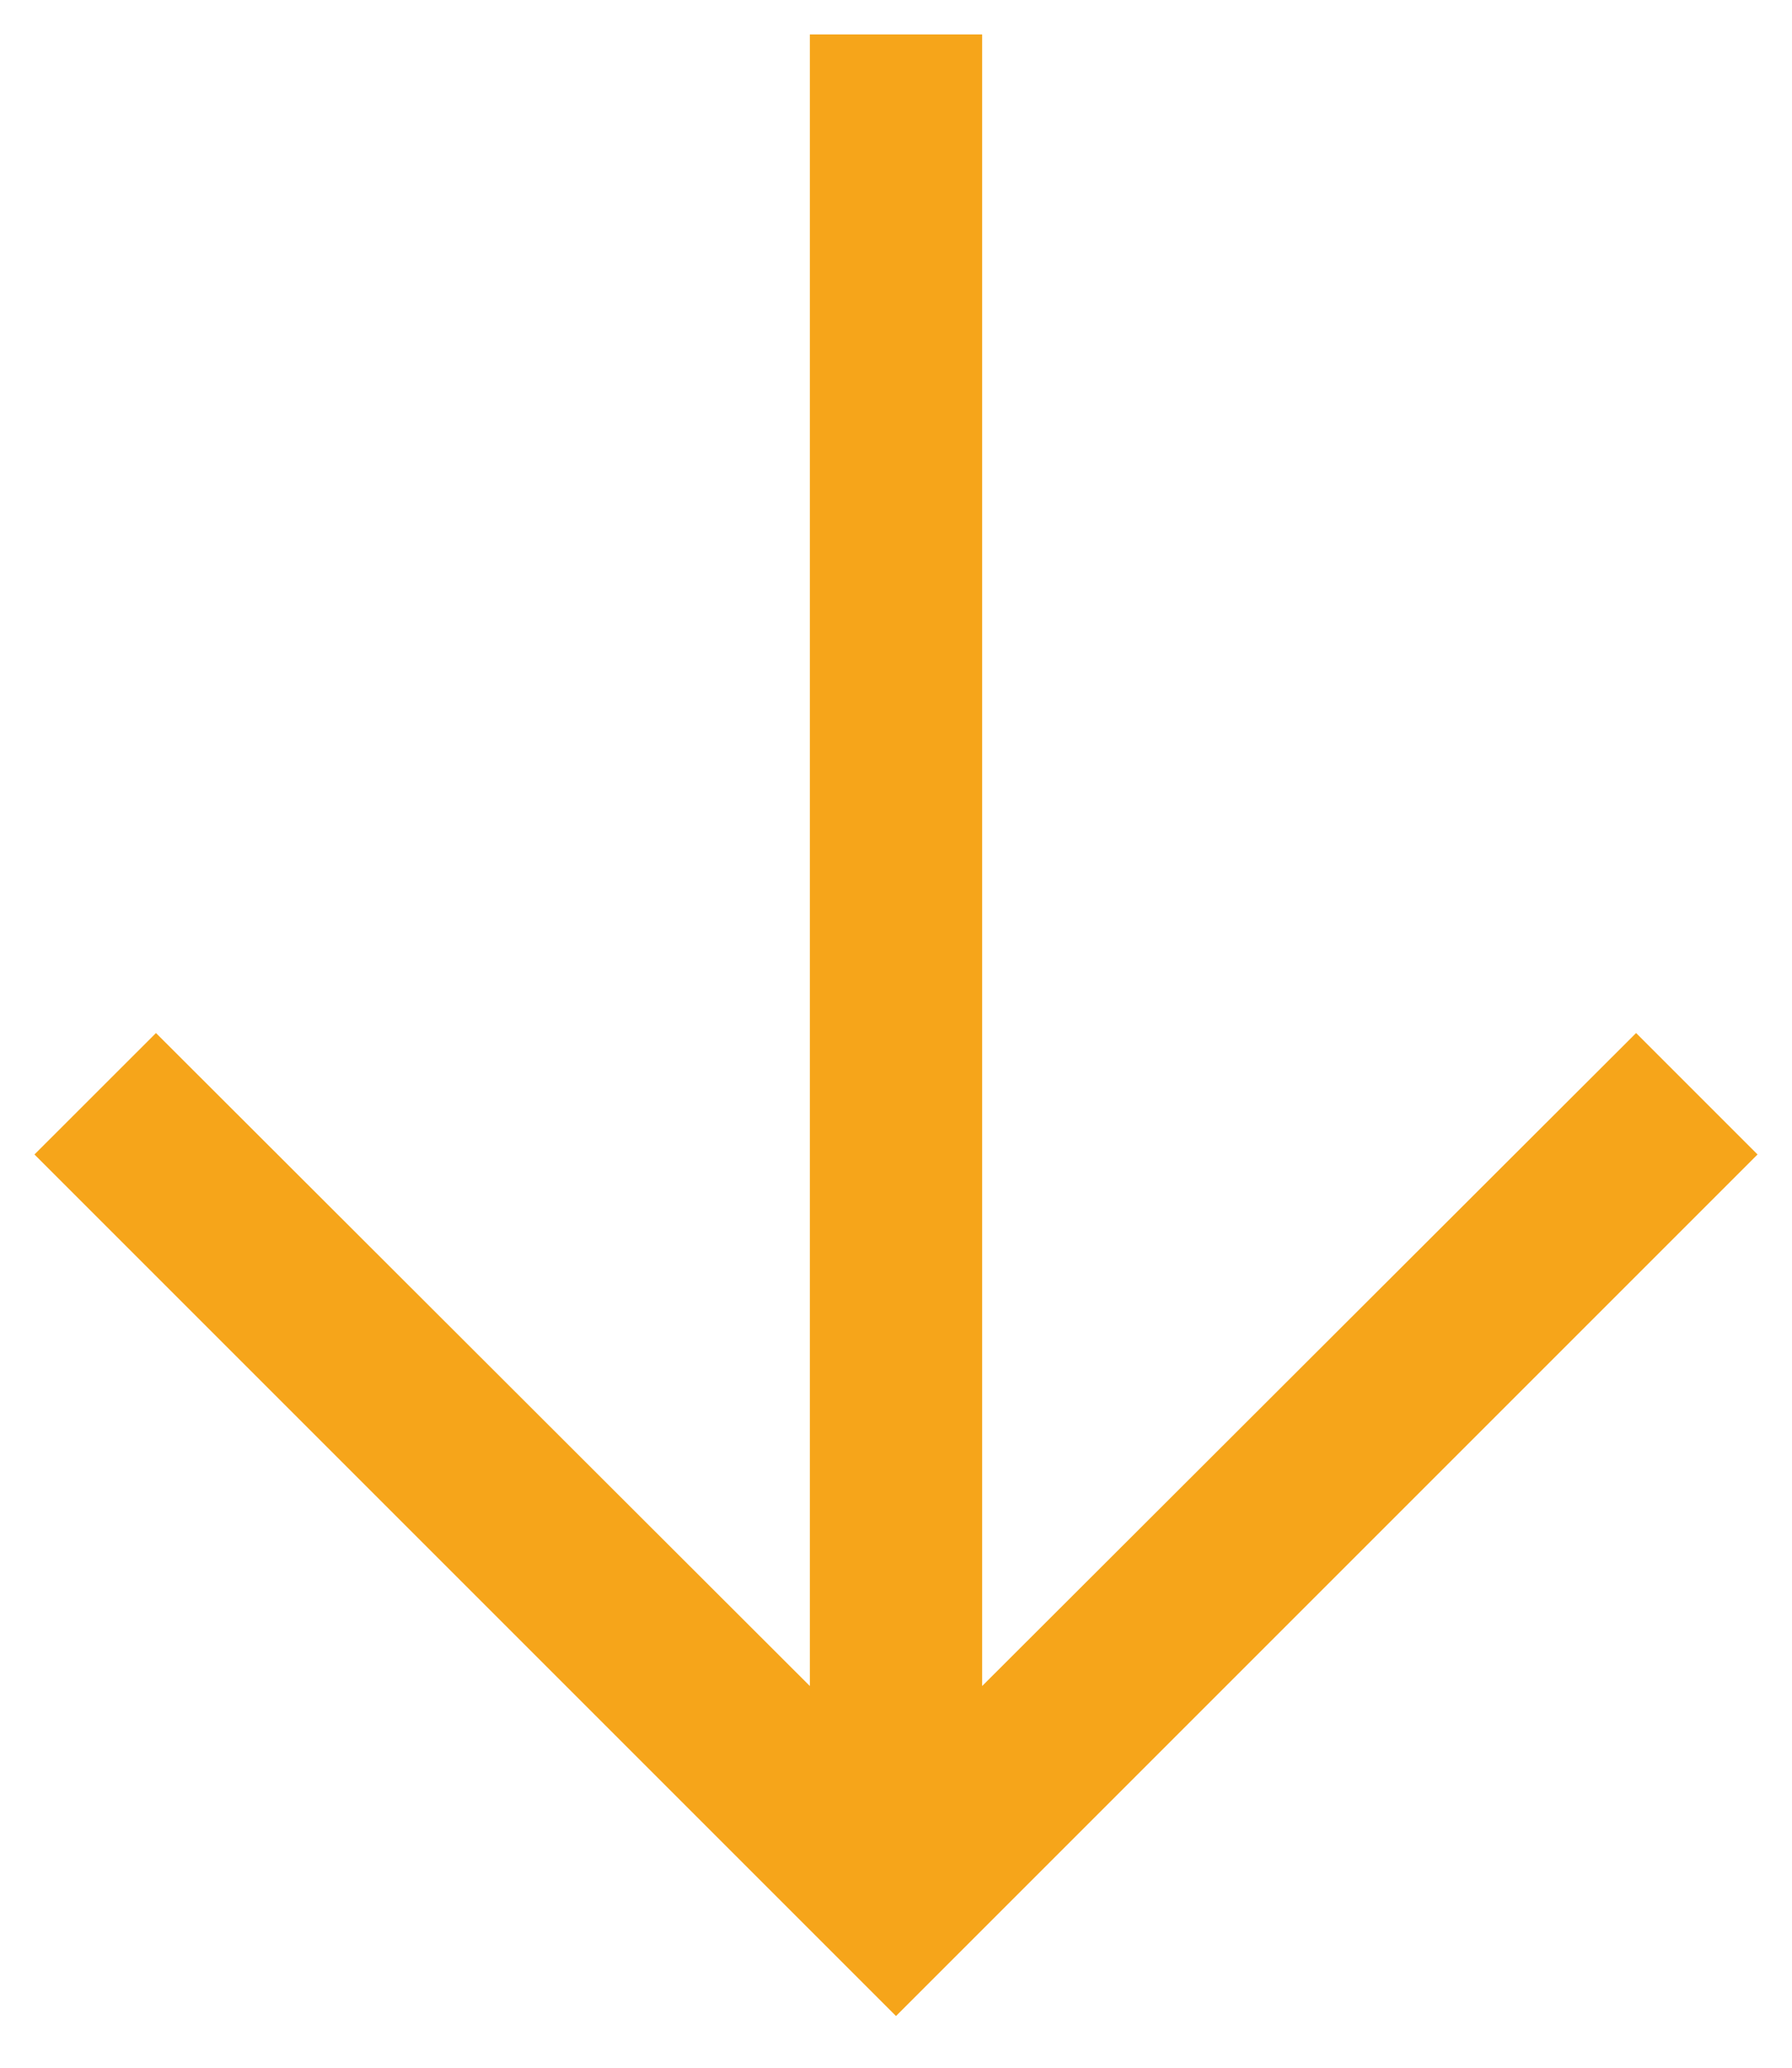 <svg width="26" height="30" viewBox="0 0 26 30" fill="none" xmlns="http://www.w3.org/2000/svg">
<path d="M25.5 16.75L23.738 14.988L14.25 24.462V0.5H11.75V24.462L2.263 14.988L0.5 16.75L13 29.25L25.5 16.75Z" fill="#F6A51A"/>
</svg>
